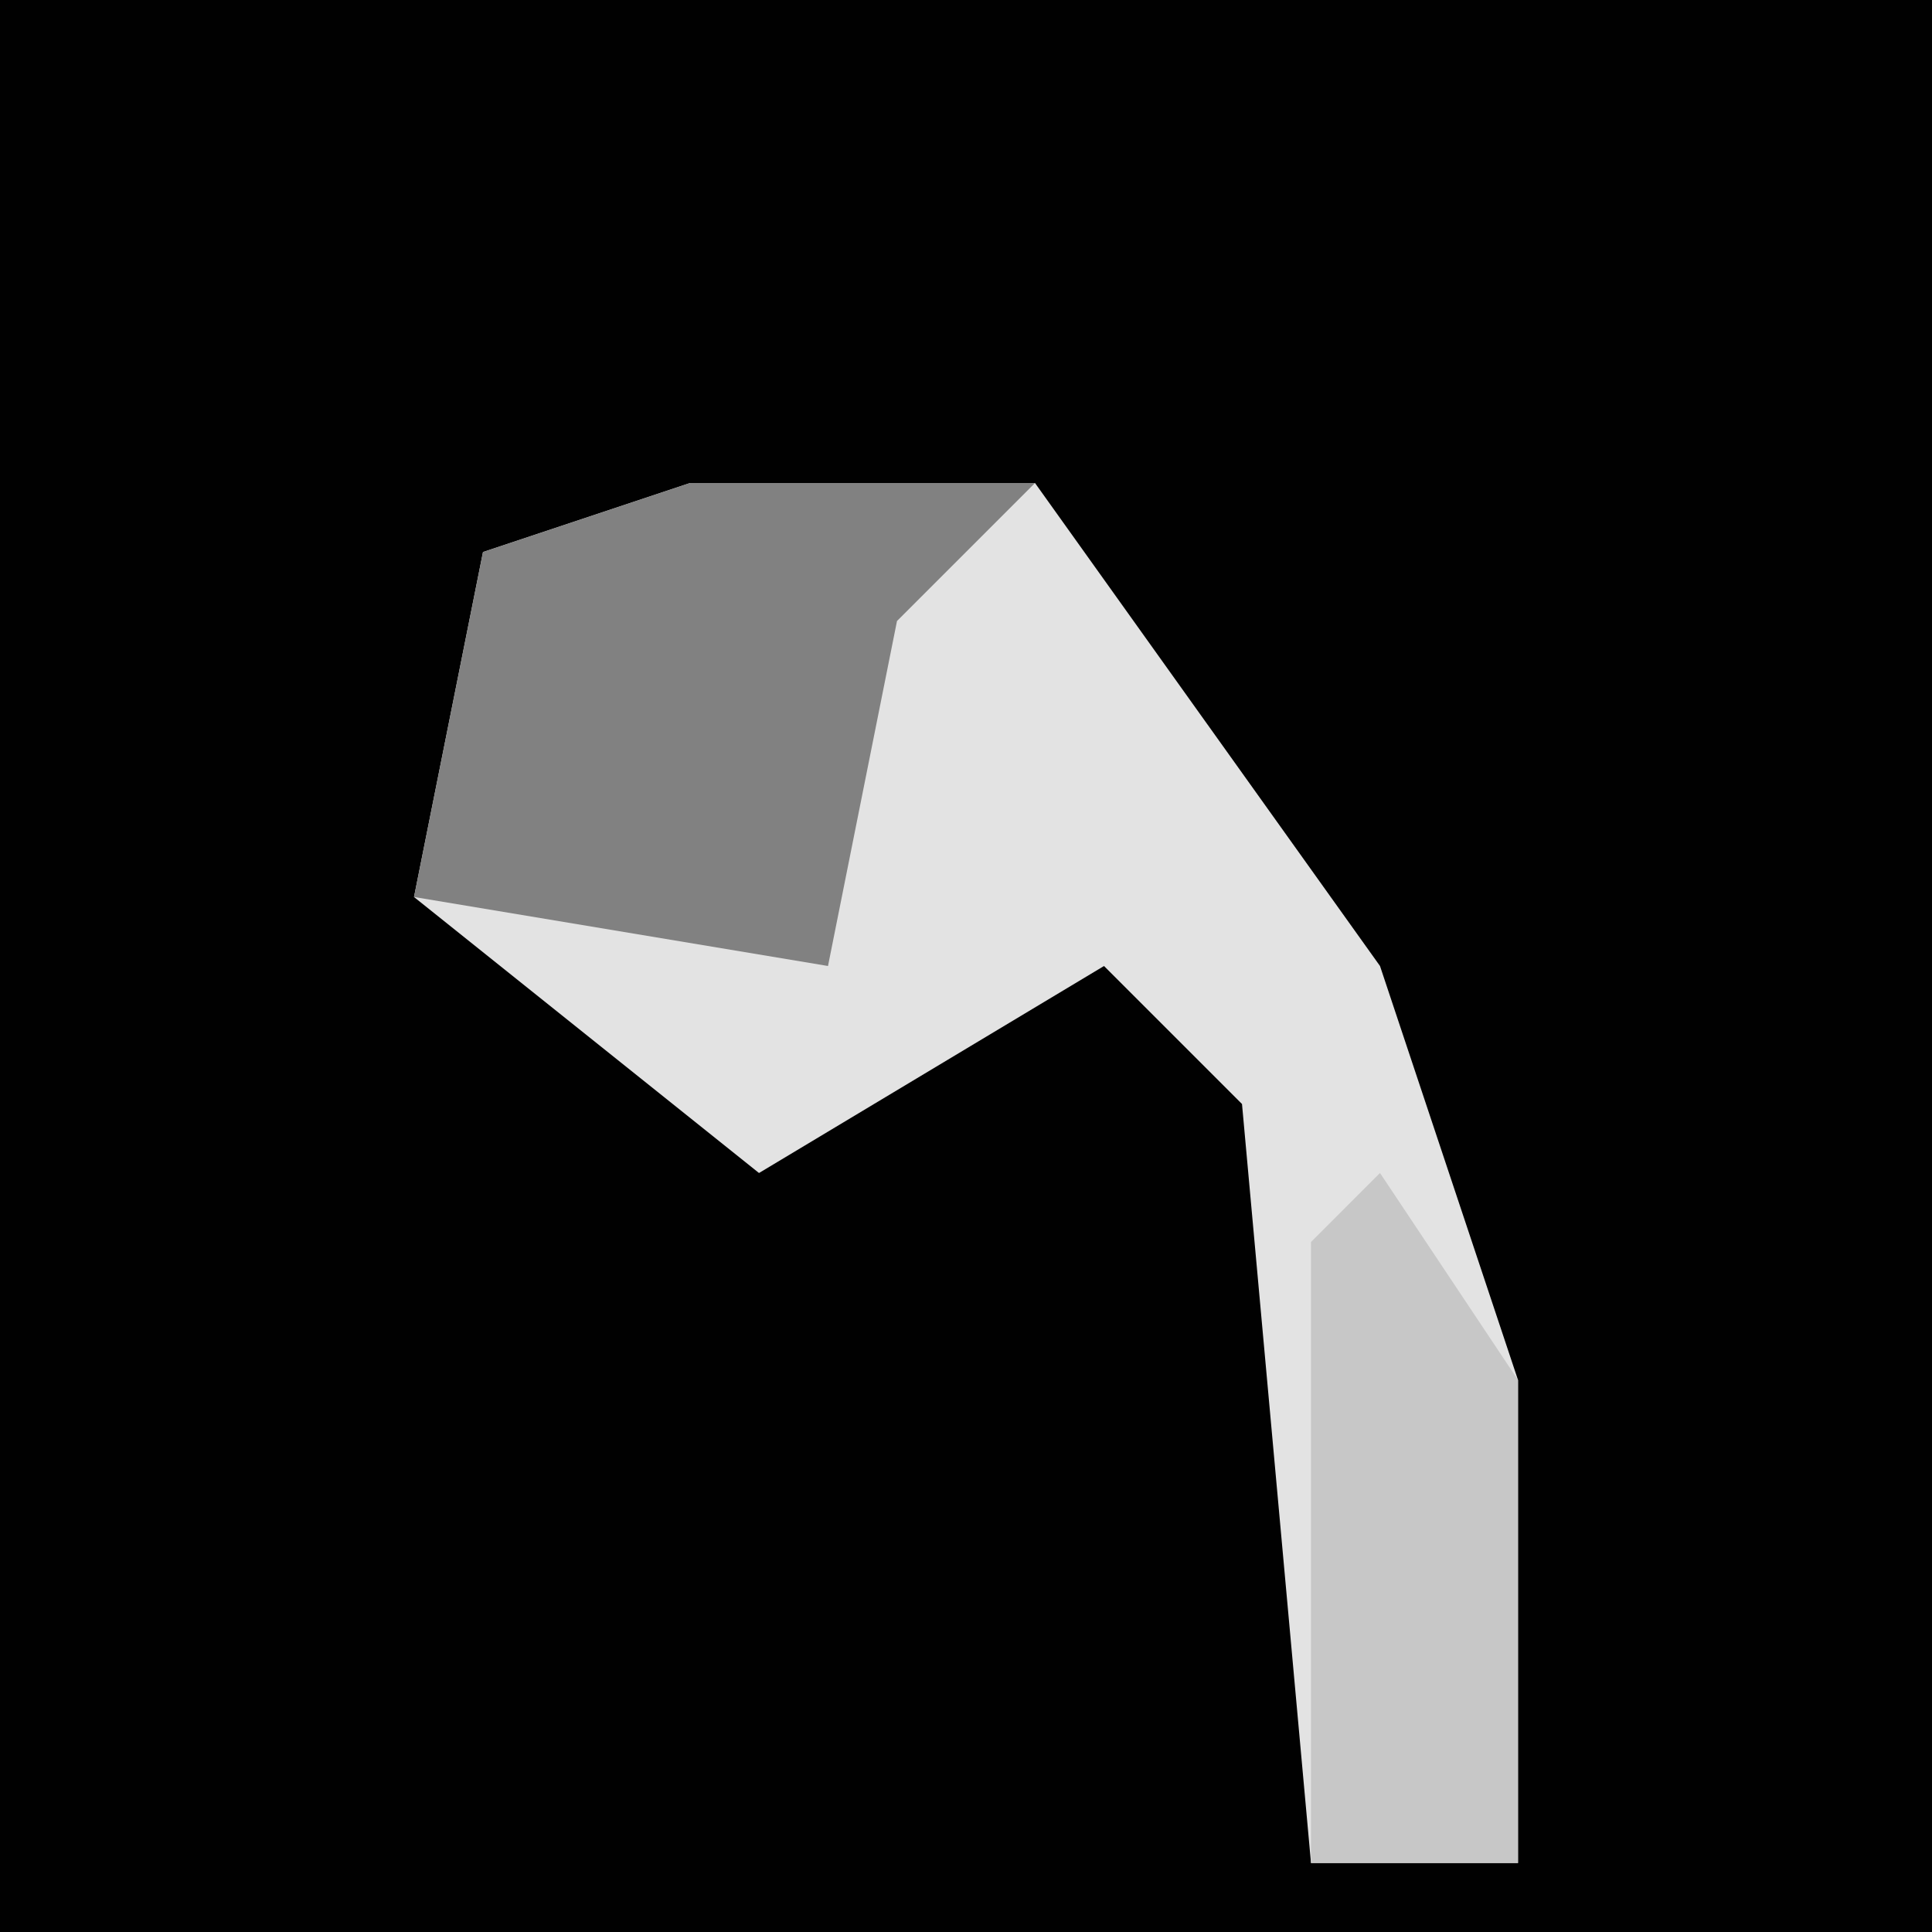 <?xml version="1.0" encoding="UTF-8"?>
<svg version="1.1" xmlns="http://www.w3.org/2000/svg" width="28" height="28">
<path d="M0,0 L28,0 L28,28 L0,28 Z " fill="#010101" transform="translate(0,0)"/>
<path d="M0,0 L5,0 L10,7 L12,13 L12,20 L9,20 L8,9 L6,7 L1,10 L-4,6 L-3,1 Z " fill="#E3E3E3" transform="translate(10,7)"/>
<path d="M0,0 L5,0 L3,2 L2,7 L-4,6 L-3,1 Z " fill="#818181" transform="translate(10,7)"/>
<path d="M0,0 L2,3 L2,10 L-1,10 L-1,1 Z " fill="#C7C7C7" transform="translate(20,17)"/>
</svg>

